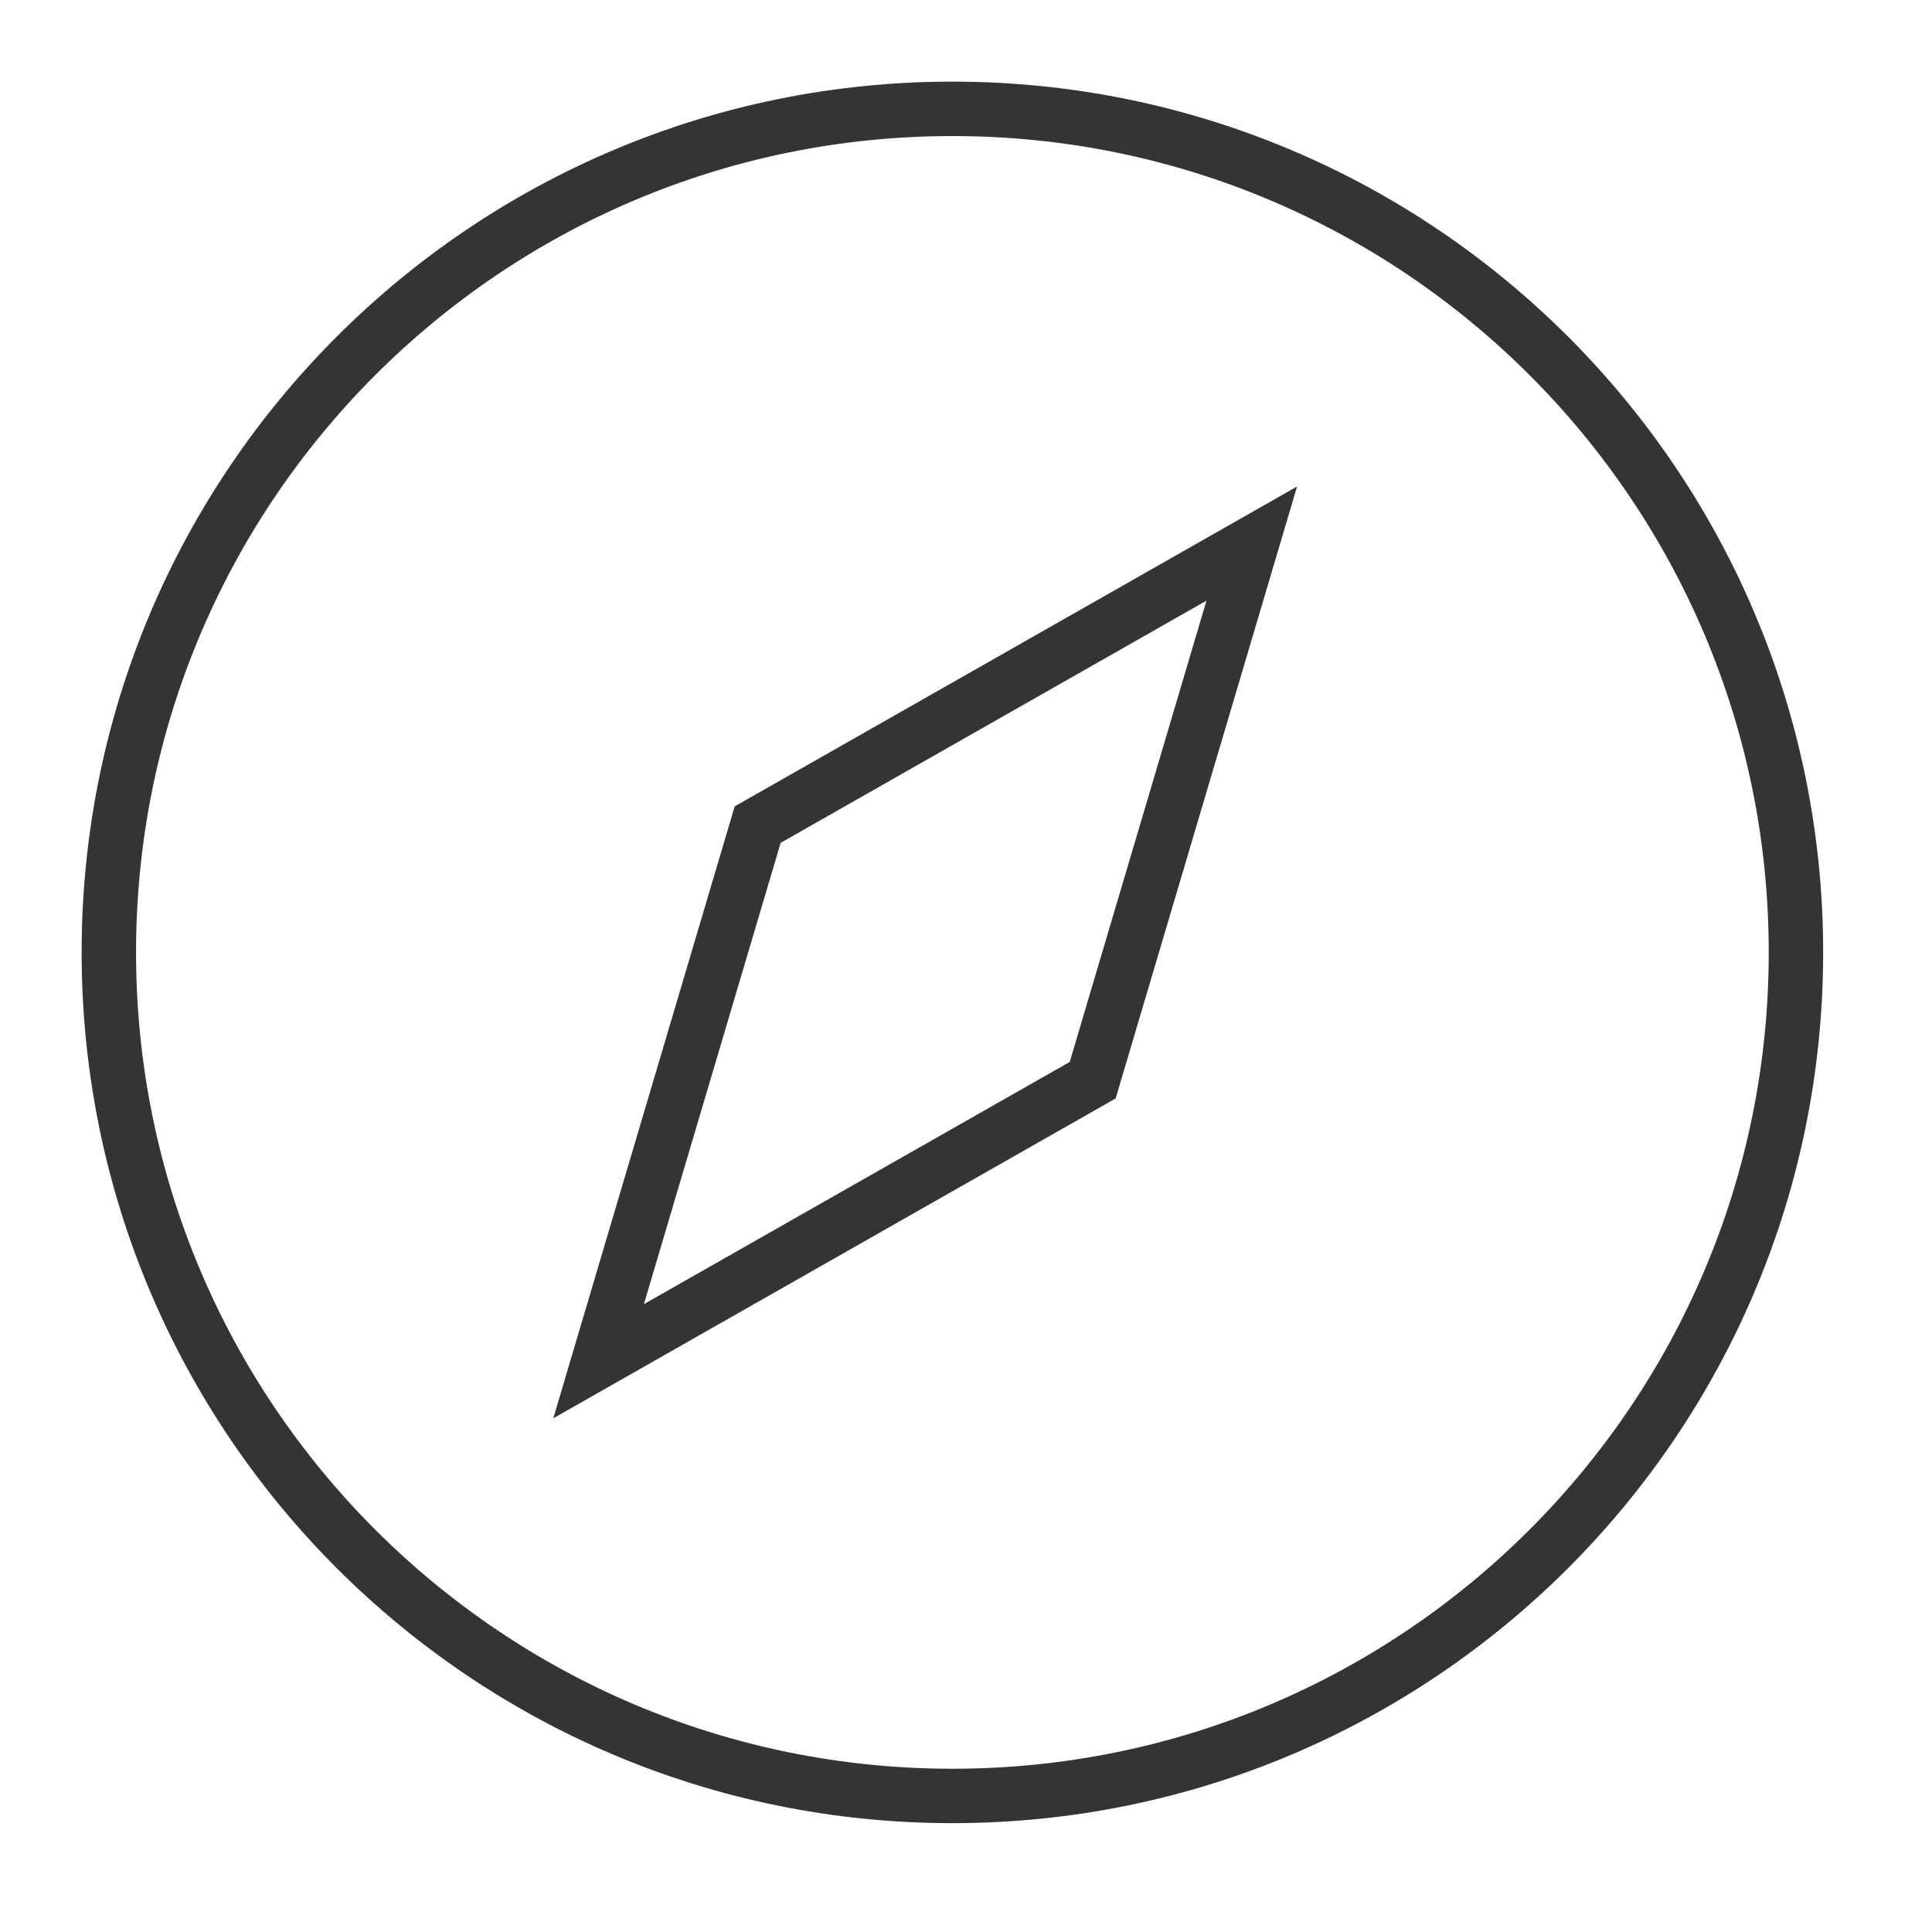 <svg xmlns="http://www.w3.org/2000/svg" width="35.5" height="35.5">
    <path fill="none" stroke="#343434" d="M17.5 2C26.06 2 33 8.94 33 17.5 33 26.06 26.06 33 17.5 33 8.94 33 2 26.06 2 17.5 2 8.94 8.94 2 17.5 2z"/>
    <path fill="none" stroke="#343434" d="M13.922 15.152l9.079-5.164-2.923 9.86-9.079 5.164 2.923-9.86z"/>
</svg>
